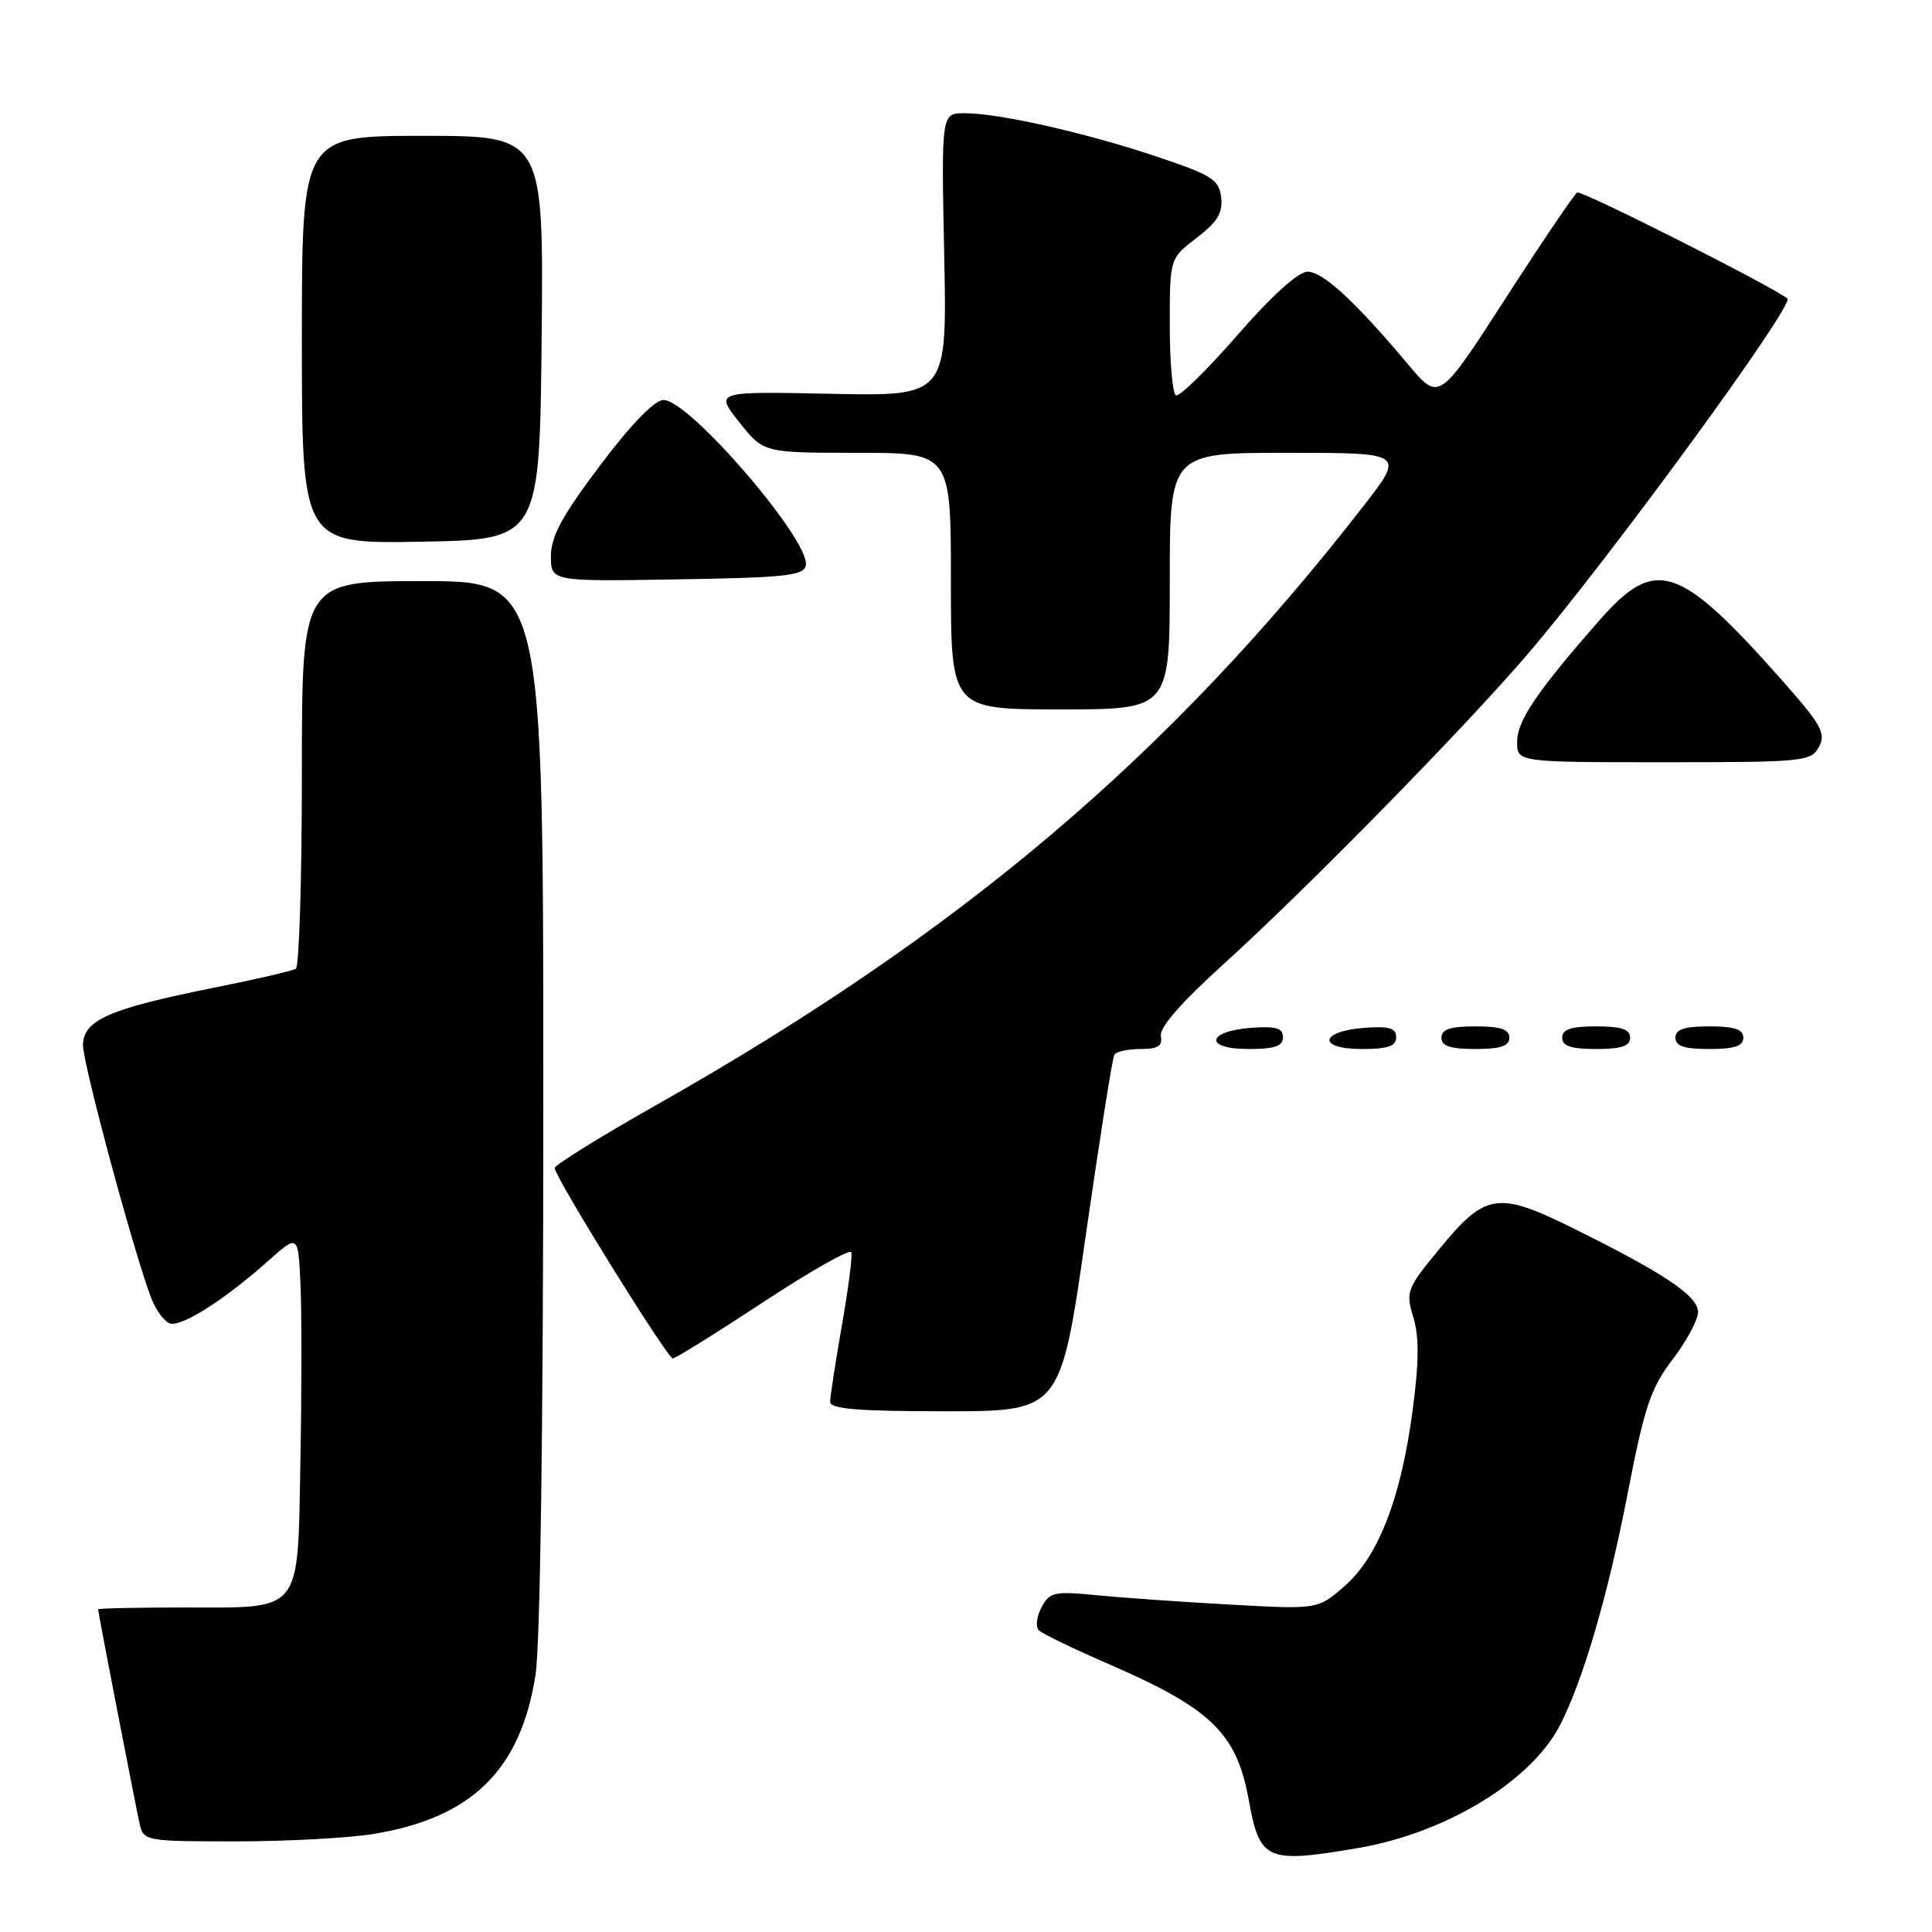 <?xml version="1.0" encoding="UTF-8" standalone="no"?>
<!DOCTYPE svg PUBLIC "-//W3C//DTD SVG 1.1//EN" "http://www.w3.org/Graphics/SVG/1.1/DTD/svg11.dtd" >
<svg xmlns="http://www.w3.org/2000/svg" xmlns:xlink="http://www.w3.org/1999/xlink" version="1.1" viewBox="0 0 256 256">
 <g >
 <path fill="currentColor"
d=" M 179.92 244.88 C 191.57 242.90 202.85 236.05 206.69 228.63 C 209.74 222.74 213.05 211.42 215.64 198.07 C 217.90 186.38 218.72 183.94 221.63 180.13 C 223.48 177.70 225.00 174.88 225.00 173.87 C 225.00 171.73 220.63 168.79 208.69 162.87 C 198.44 157.78 196.88 158.01 190.73 165.49 C 186.40 170.75 186.24 171.16 187.27 174.53 C 188.06 177.10 188.03 180.47 187.17 186.96 C 185.62 198.56 182.65 206.22 178.17 210.16 C 174.63 213.26 174.63 213.26 163.07 212.62 C 156.71 212.27 148.73 211.71 145.35 211.38 C 139.69 210.82 139.09 210.95 138.00 212.99 C 137.35 214.22 137.19 215.58 137.66 216.03 C 138.12 216.48 142.32 218.51 147.00 220.54 C 160.50 226.40 163.86 229.67 165.46 238.48 C 166.92 246.56 167.80 246.94 179.92 244.88 Z  M 49.48 243.01 C 62.50 240.88 68.96 234.56 70.95 222.00 C 71.59 217.99 71.99 188.97 71.99 146.25 C 72.00 77.00 72.00 77.00 56.00 77.00 C 40.00 77.00 40.00 77.00 40.00 102.44 C 40.00 116.43 39.64 128.10 39.20 128.37 C 38.77 128.64 33.83 129.78 28.24 130.90 C 14.40 133.68 11.00 135.18 11.00 138.52 C 11.00 141.07 17.97 166.82 20.11 172.18 C 20.70 173.65 21.76 175.08 22.47 175.35 C 23.95 175.92 29.68 172.29 35.50 167.11 C 39.50 163.54 39.50 163.54 39.81 170.02 C 39.98 173.58 39.98 184.07 39.81 193.33 C 39.43 214.04 40.25 213.00 24.31 213.00 C 18.09 213.00 13.00 213.11 13.00 213.25 C 13.01 213.71 18.00 239.47 18.52 241.75 C 19.02 243.93 19.40 244.00 31.27 243.99 C 38.00 243.99 46.19 243.55 49.48 243.01 Z  M 143.86 163.75 C 145.70 150.96 147.40 140.16 147.66 139.75 C 147.91 139.34 149.47 139.00 151.13 139.00 C 153.44 139.00 154.07 138.60 153.82 137.29 C 153.60 136.18 156.49 132.86 161.99 127.88 C 172.97 117.95 193.86 96.66 202.36 86.75 C 213.13 74.19 237.83 40.38 236.84 39.56 C 234.84 37.94 209.54 25.17 208.99 25.51 C 208.58 25.76 204.30 32.09 199.47 39.58 C 190.69 53.18 190.69 53.18 186.63 48.34 C 179.59 39.96 175.30 36.00 173.26 36.00 C 172.03 36.00 168.52 39.18 163.94 44.43 C 159.90 49.07 156.24 52.65 155.80 52.38 C 155.36 52.10 155.00 47.91 155.00 43.06 C 155.00 34.24 155.00 34.24 158.56 31.52 C 161.31 29.42 162.05 28.21 161.81 26.16 C 161.53 23.79 160.60 23.20 153.21 20.73 C 143.81 17.58 132.35 15.00 127.80 15.00 C 124.73 15.00 124.73 15.00 125.11 33.75 C 125.50 52.50 125.50 52.50 110.11 52.18 C 94.72 51.86 94.72 51.86 97.95 55.93 C 101.17 60.00 101.17 60.00 113.58 60.00 C 126.00 60.00 126.00 60.00 126.00 77.00 C 126.00 94.00 126.00 94.00 140.50 94.00 C 155.00 94.00 155.00 94.00 155.00 77.00 C 155.00 60.00 155.00 60.00 170.57 60.00 C 186.14 60.00 186.14 60.00 180.66 67.06 C 154.94 100.17 127.24 123.63 87.00 146.40 C 79.58 150.60 73.50 154.37 73.50 154.77 C 73.50 155.93 88.43 180.00 89.15 180.00 C 89.50 180.00 94.90 176.64 101.15 172.53 C 107.39 168.42 112.64 165.45 112.80 165.93 C 112.97 166.41 112.41 170.79 111.55 175.65 C 110.70 180.52 110.00 185.06 110.00 185.75 C 110.00 186.70 113.72 187.00 125.26 187.00 C 140.53 187.00 140.53 187.00 143.86 163.75 Z  M 170.00 137.44 C 170.00 136.23 169.07 135.95 165.83 136.19 C 159.86 136.63 159.51 139.00 165.42 139.00 C 168.90 139.00 170.00 138.63 170.00 137.44 Z  M 185.00 137.44 C 185.00 136.23 184.07 135.95 180.83 136.19 C 174.86 136.63 174.51 139.00 180.42 139.00 C 183.90 139.00 185.00 138.63 185.00 137.44 Z  M 200.00 137.50 C 200.00 136.39 198.83 136.00 195.50 136.00 C 192.17 136.00 191.00 136.39 191.00 137.50 C 191.00 138.61 192.17 139.00 195.50 139.00 C 198.83 139.00 200.00 138.61 200.00 137.50 Z  M 216.00 137.50 C 216.00 136.39 214.83 136.00 211.50 136.00 C 208.17 136.00 207.00 136.39 207.00 137.50 C 207.00 138.61 208.17 139.00 211.50 139.00 C 214.83 139.00 216.00 138.61 216.00 137.50 Z  M 231.00 137.50 C 231.00 136.39 229.83 136.00 226.50 136.00 C 223.17 136.00 222.00 136.39 222.00 137.50 C 222.00 138.61 223.17 139.00 226.50 139.00 C 229.83 139.00 231.00 138.61 231.00 137.50 Z  M 241.03 98.95 C 241.98 97.17 241.33 96.01 236.01 90.01 C 222.49 74.77 219.37 73.74 212.00 82.12 C 203.71 91.56 201.05 95.46 201.03 98.25 C 201.00 101.00 201.00 101.00 220.46 101.00 C 239.06 101.00 239.98 100.91 241.03 98.95 Z  M 106.78 74.91 C 107.40 71.66 91.35 53.00 87.93 53.00 C 86.74 53.00 83.66 56.17 79.53 61.65 C 74.49 68.33 73.00 71.08 73.00 73.68 C 73.00 77.05 73.00 77.05 89.74 76.77 C 104.11 76.54 106.52 76.28 106.78 74.91 Z  M 71.77 44.75 C 72.03 18.00 72.03 18.00 56.02 18.00 C 40.00 18.00 40.00 18.00 40.00 45.03 C 40.00 72.05 40.00 72.05 55.75 71.78 C 71.50 71.50 71.50 71.50 71.77 44.75 Z "/>
</g>
</svg>
